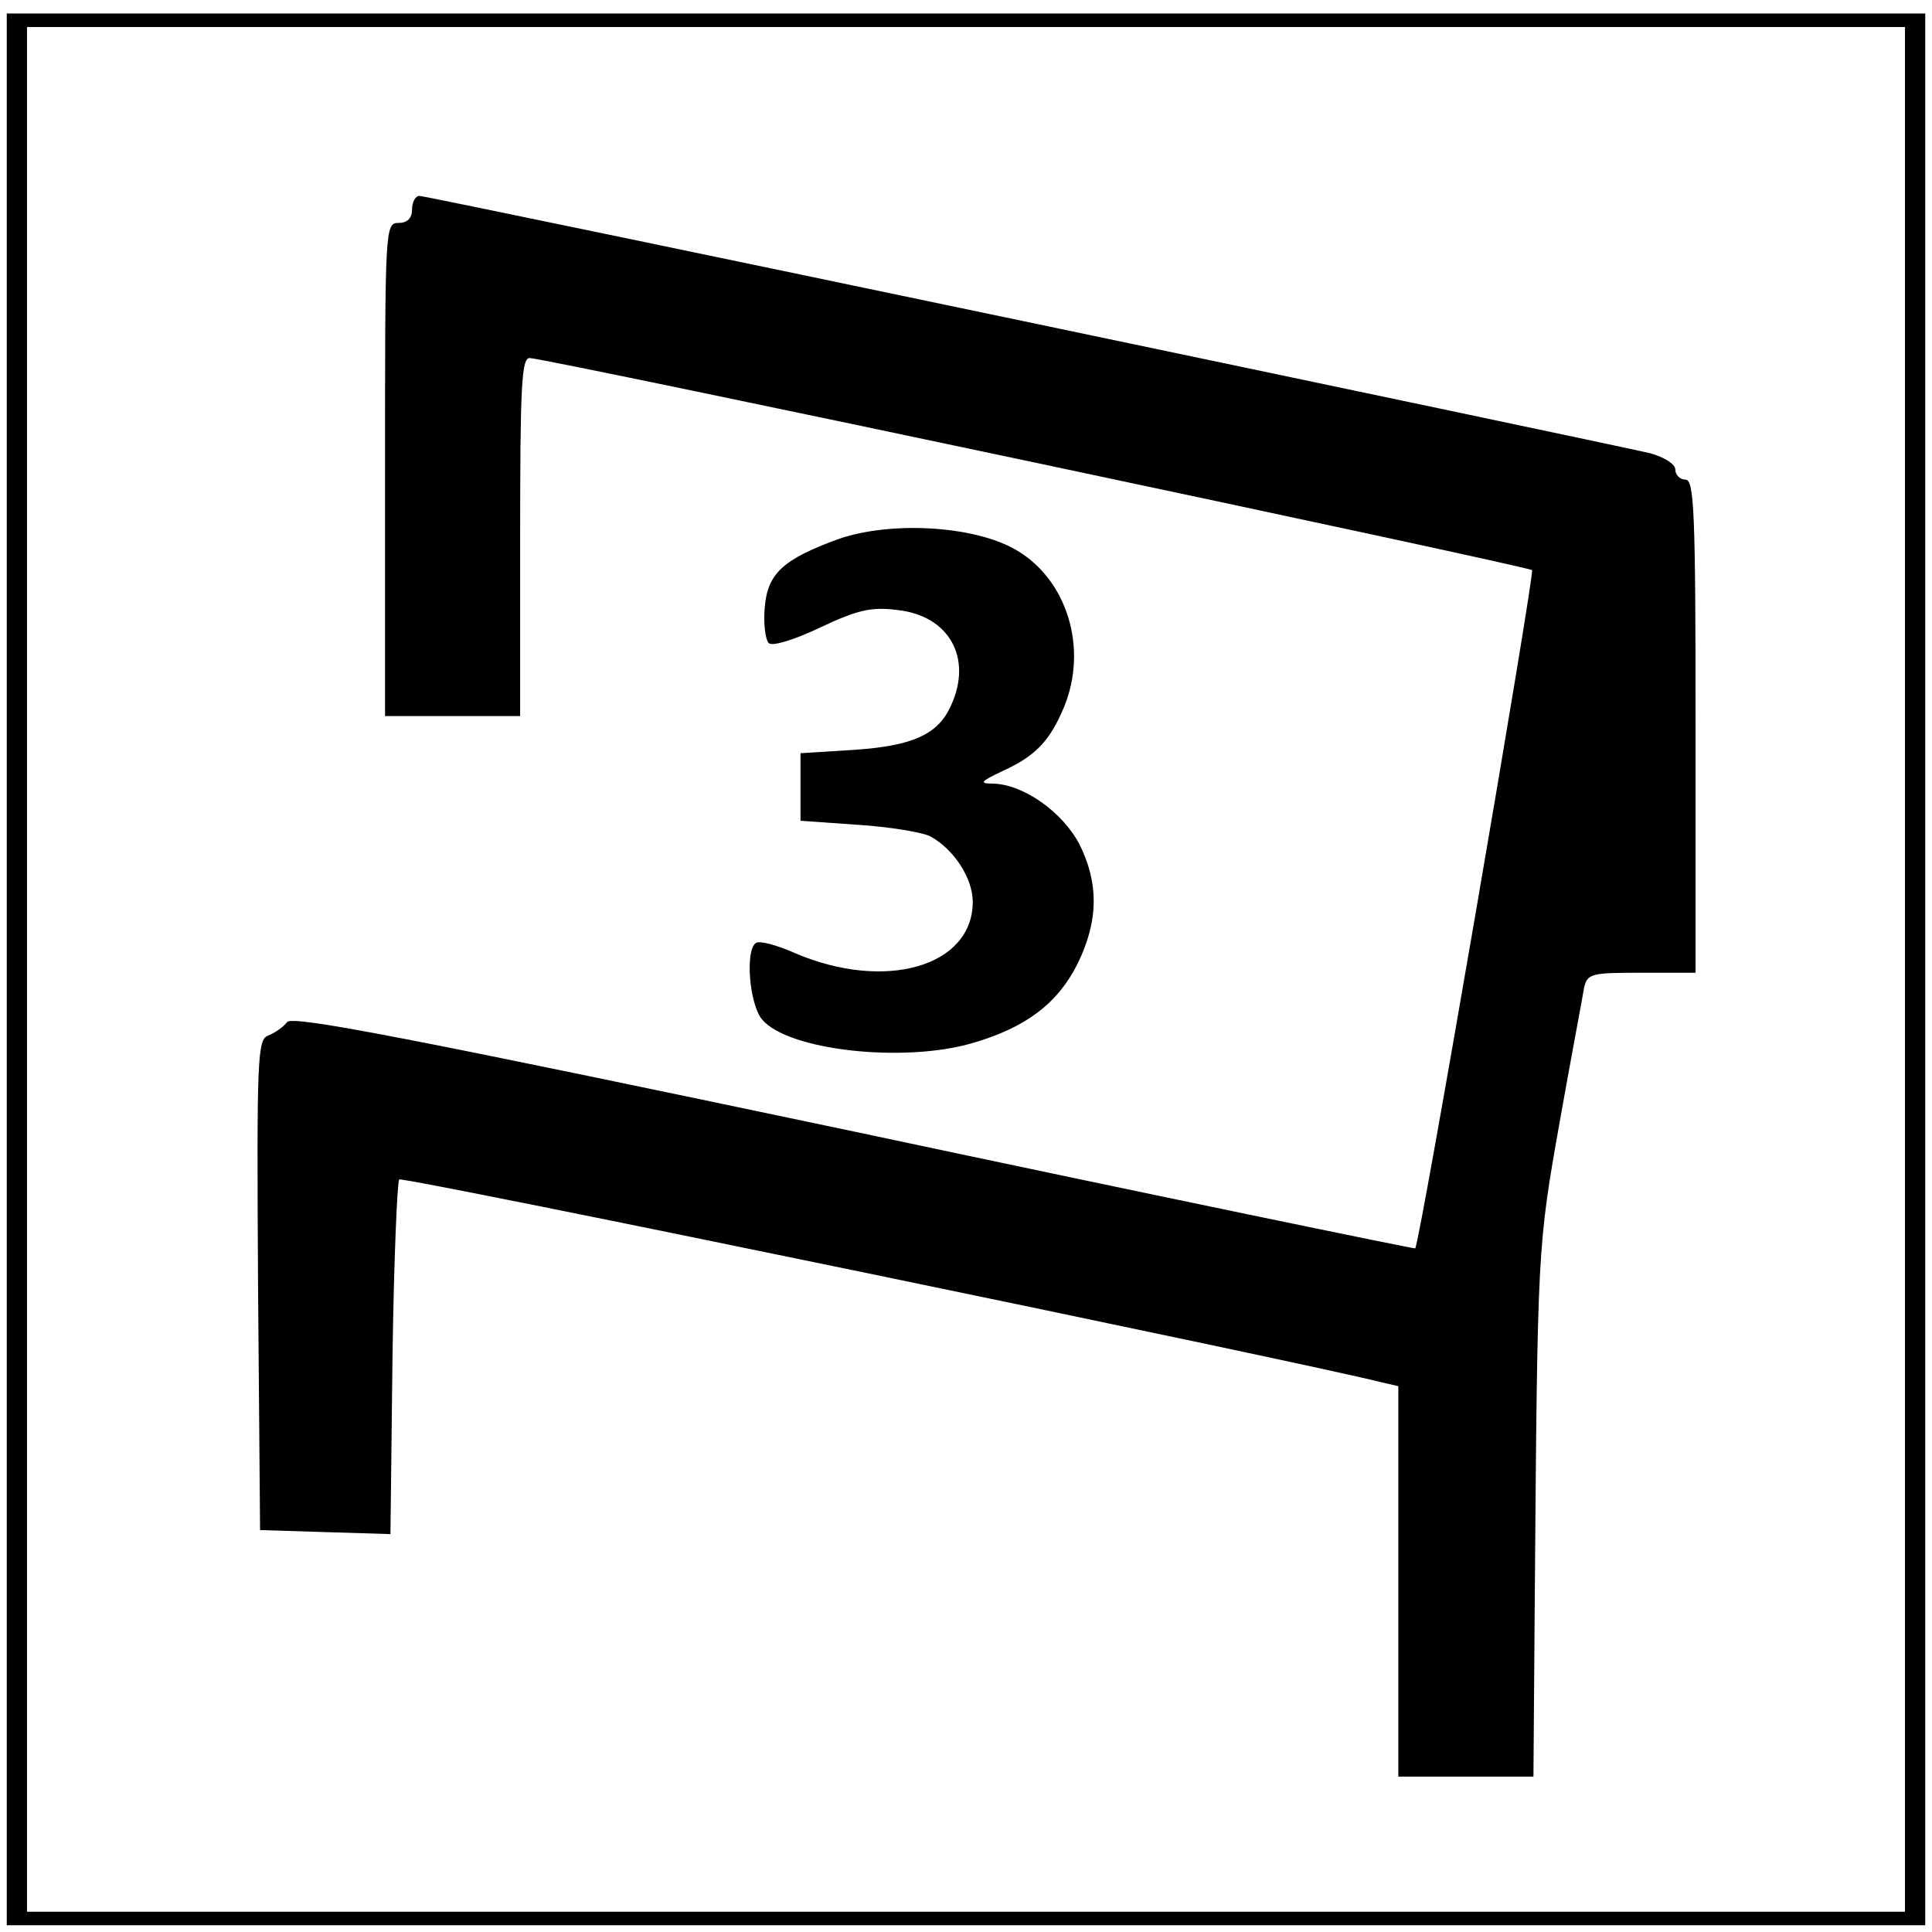 <?xml version="1.0" standalone="no"?>
<!DOCTYPE svg PUBLIC "-//W3C//DTD SVG 20010904//EN"
 "http://www.w3.org/TR/2001/REC-SVG-20010904/DTD/svg10.dtd">
<svg version="1.0" xmlns="http://www.w3.org/2000/svg"
 width="286pt" height="286pt" viewBox="0 0 286 286"
 preserveAspectRatio="xMidYMid meet">
<g transform="translate(0,286) scale(0.1,-0.1)"
fill="#000000" stroke="none">
<path d="M10 1425 l0 -1415 1420 0 1420 0 0 1415 0 1415 -1420 0 -1420 0 0
-1415z m2810 0 l0 -1395 -1390 0 -1390 0 0 1395 0 1395 1390 0 1390 0 0 -1395z"/>
<path d="M610 2550 c0 -13 -7 -20 -20 -20 -20 0 -20 -7 -20 -365 l0 -365 100
0 100 0 0 265 c0 222 2 265 14 265 23 0 1477 -308 1484 -314 4 -5 -166 -996
-173 -1004 -1 -1 -375 76 -831 173 -665 140 -831 172 -839 162 -5 -7 -18 -16
-28 -20 -16 -6 -17 -31 -15 -369 l3 -363 96 -3 97 -3 3 260 c2 143 7 262 10
265 5 5 1330 -269 1453 -300 l26 -6 0 -289 0 -289 100 0 100 0 2 268 c4 515 4
516 37 702 17 96 34 185 36 198 5 21 11 22 85 22 l80 0 0 365 c0 318 -2 365
-15 365 -8 0 -15 7 -15 15 0 8 -16 18 -37 24 -64 15 -1810 381 -1822 381 -6 0
-11 -9 -11 -20z"/>
<path d="M1241 2062 c-82 -30 -105 -51 -109 -102 -2 -23 1 -47 6 -52 5 -5 36
4 76 23 55 26 76 31 114 26 77 -8 112 -71 80 -141 -19 -43 -56 -60 -143 -66
l-80 -5 0 -50 0 -50 85 -6 c47 -3 95 -11 107 -17 35 -19 63 -62 63 -97 0 -96
-130 -133 -263 -76 -27 12 -53 19 -58 15 -16 -10 -10 -90 9 -113 38 -46 210
-65 312 -35 79 23 126 59 155 117 31 63 32 119 3 177 -25 48 -83 89 -128 90
-21 0 -19 3 15 19 48 22 69 44 90 94 36 87 5 189 -71 233 -62 36 -185 43 -263
16z"/>
</g>
</svg>
